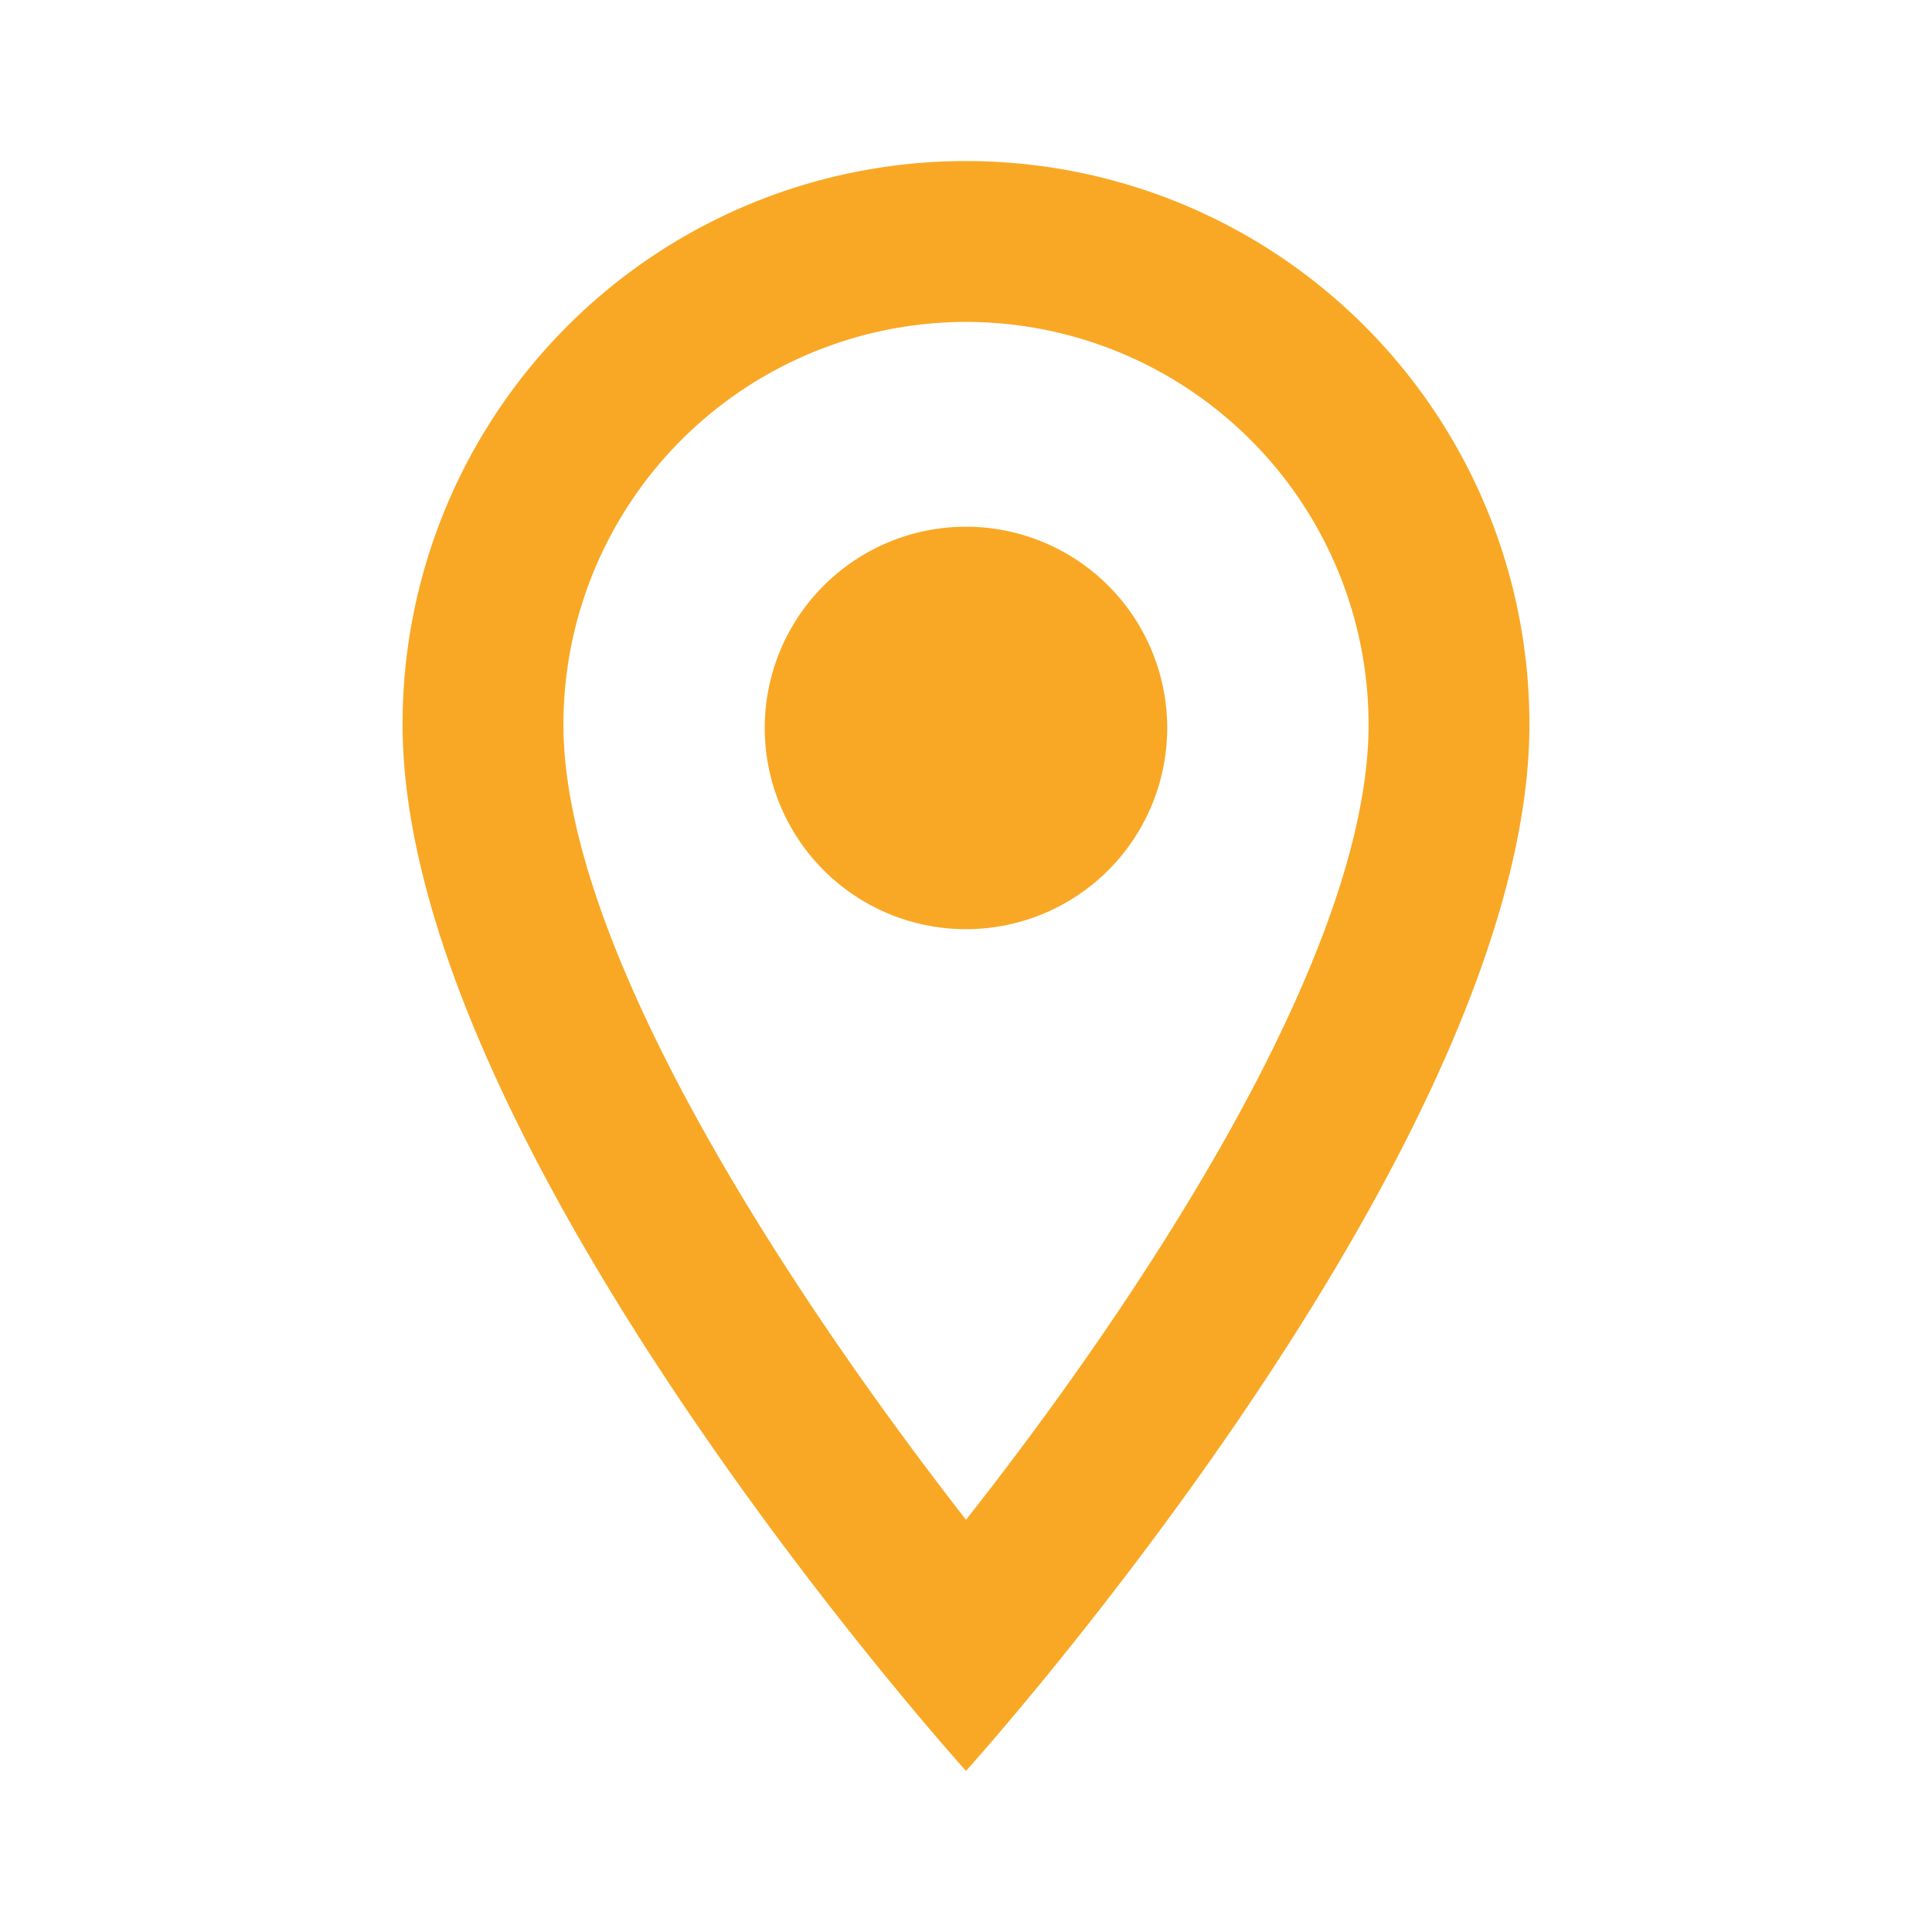 <svg xmlns="http://www.w3.org/2000/svg" width="32" height="32">
    <path style="stroke:none;fill-rule:nonzero;fill:#f9a825;fill-opacity:1" d="M16 2.668A9.324 9.324 0 0 0 6.668 12C6.668 19 16 29.332 16 29.332S25.332 19 25.332 12A9.324 9.324 0 0 0 16 2.668ZM9.332 12A6.672 6.672 0 0 1 16 5.332 6.672 6.672 0 0 1 22.668 12c0 3.84-3.84 9.586-6.668 13.172C13.227 21.613 9.332 15.8 9.332 12Zm0 0"/>
    <path style="stroke:none;fill-rule:nonzero;fill:#f9a825;fill-opacity:1" d="M19.332 12a3.333 3.333 0 1 1-6.665-.001 3.333 3.333 0 0 1 6.665.001Zm0 0"/>
</svg>
